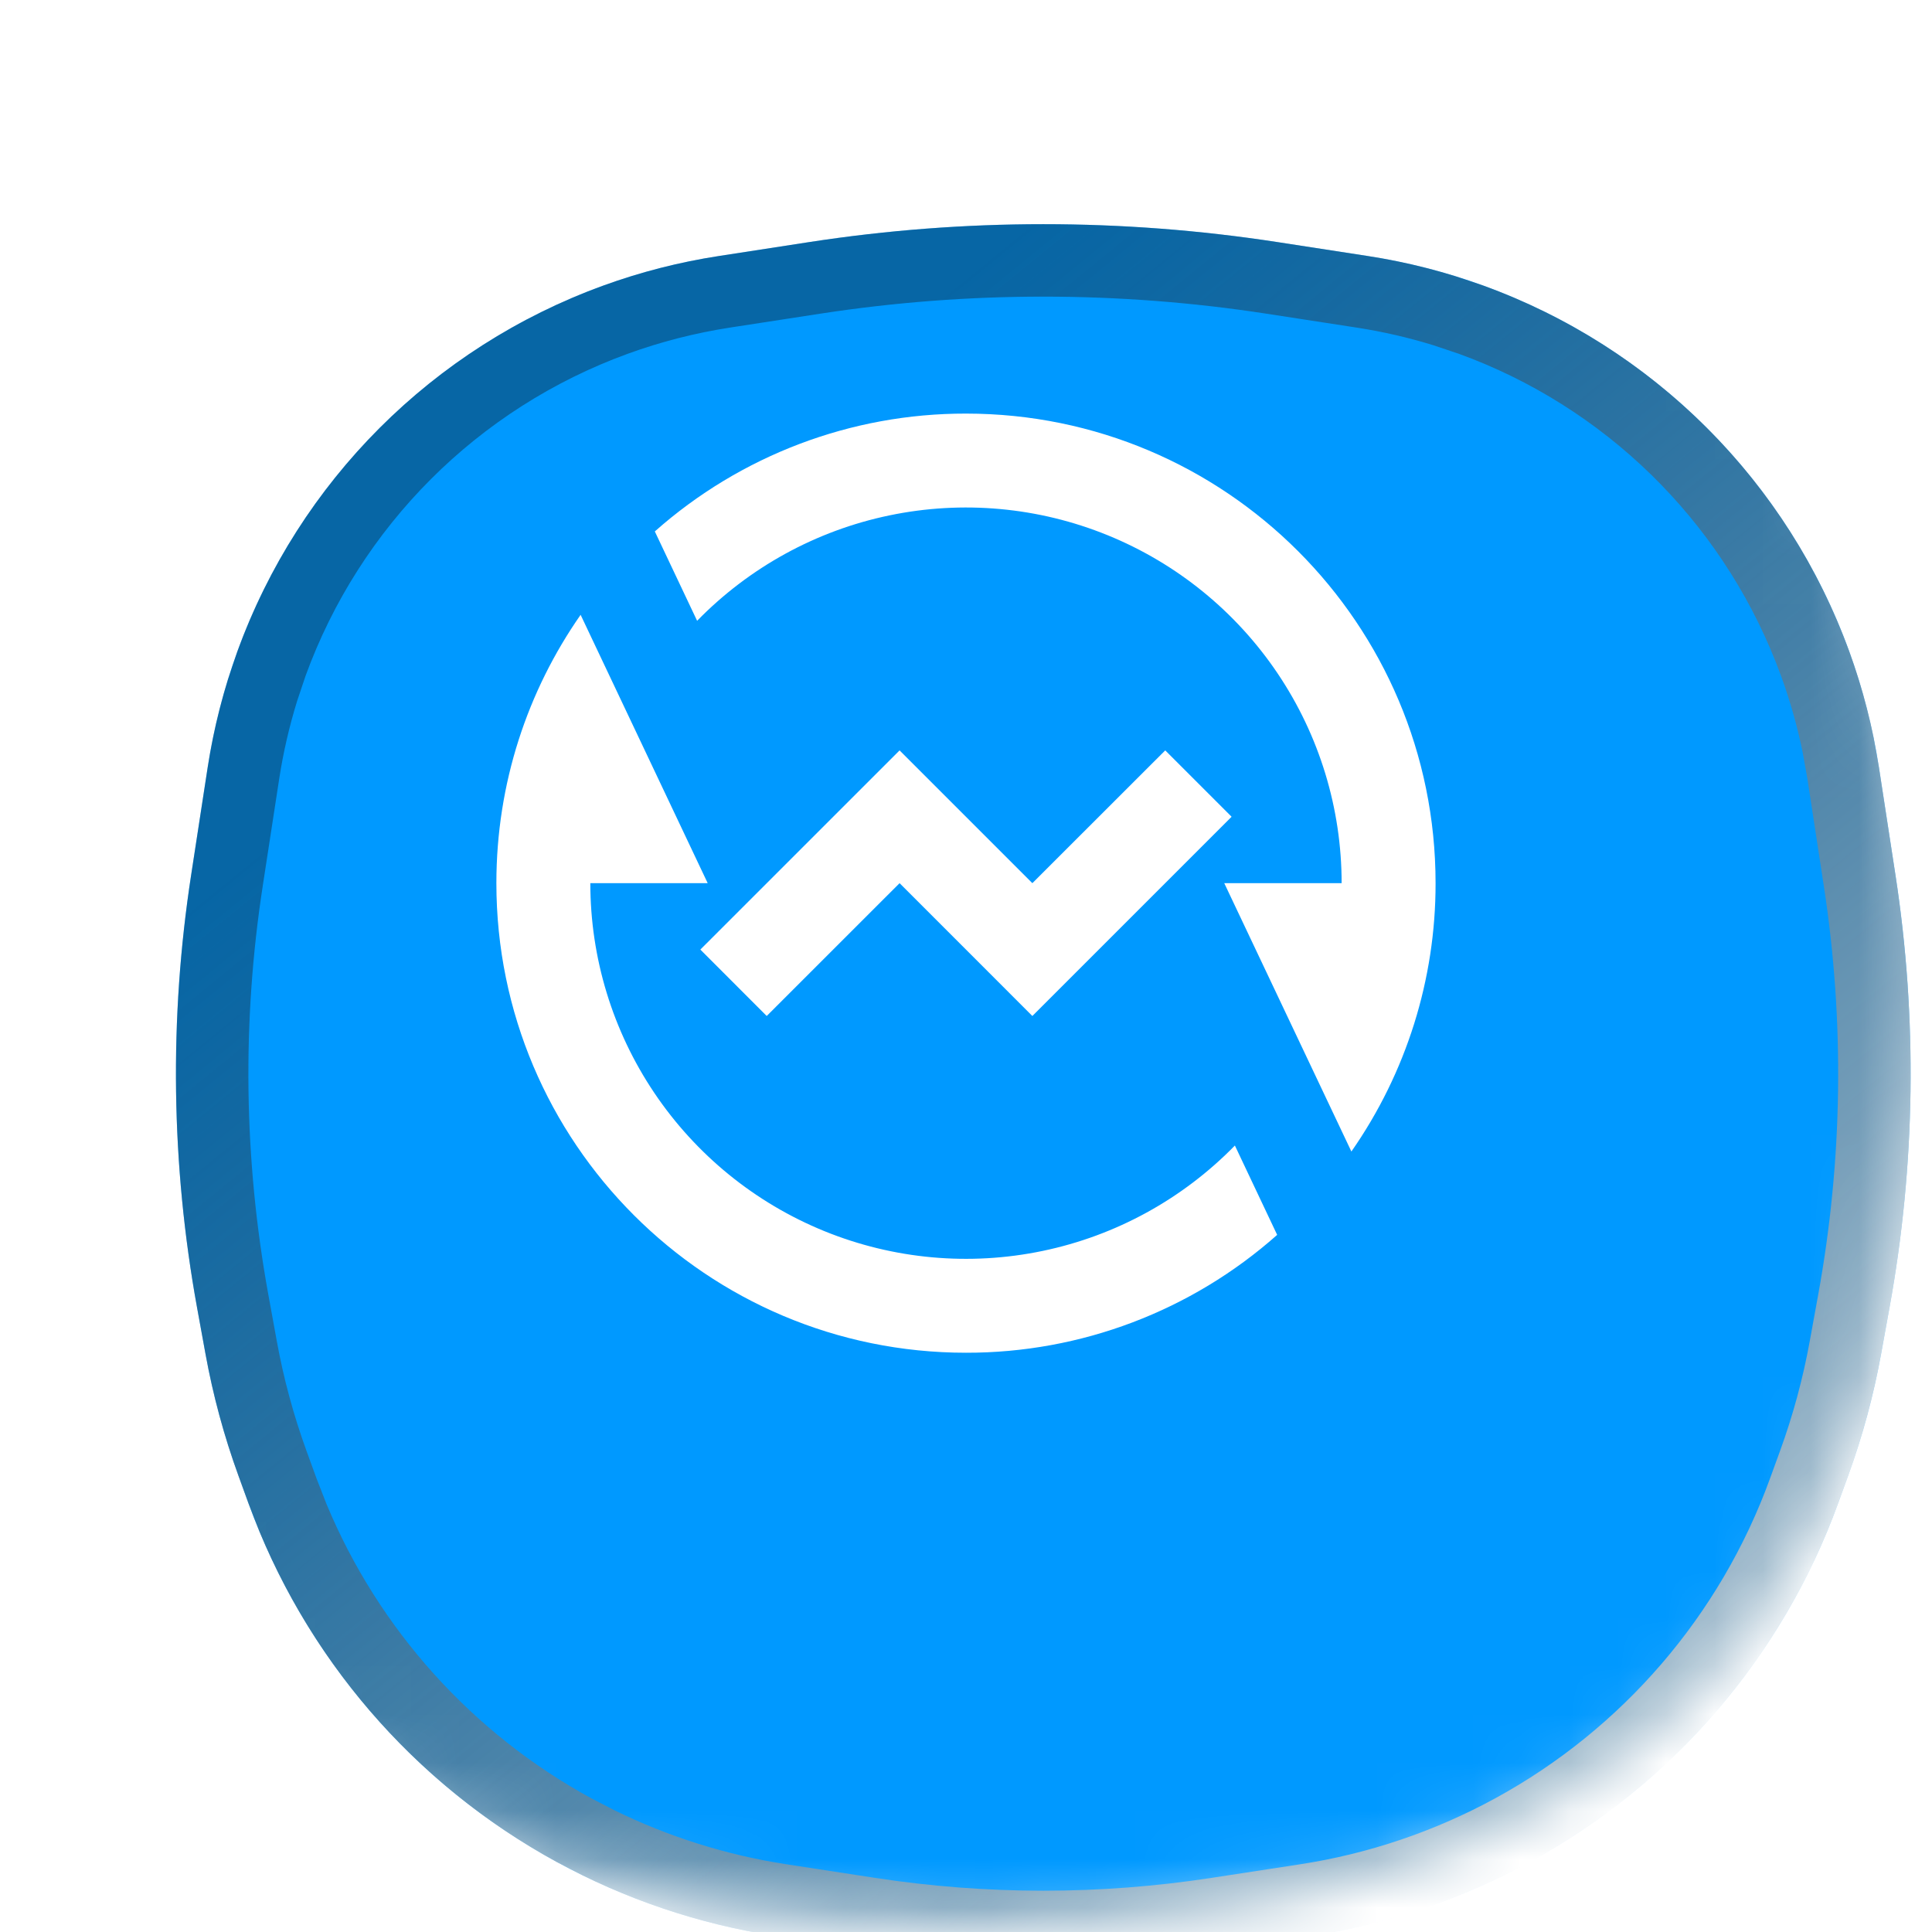 <svg width="40" height="40" viewBox="0 0 40 40" fill="none" xmlns="http://www.w3.org/2000/svg">
<g clip-path="url(#clip0_14797_65038)">
<mask id="mask0_14797_65038" style="mask-type:alpha" maskUnits="userSpaceOnUse" x="0" y="0" width="40" height="40">
<path d="M20 0.8C26.798 0.8 31.548 2.329 34.609 5.391C37.671 8.452 39.2 13.202 39.2 20C39.2 26.798 37.671 31.548 34.609 34.609C31.548 37.671 26.798 39.2 20 39.2C13.202 39.2 8.452 37.671 5.391 34.609C2.329 31.548 0.8 26.798 0.8 20C0.8 13.202 2.329 8.452 5.391 5.391C8.452 2.329 13.202 0.8 20 0.8Z" fill="#0099FF"/>
<path d="M20 0.8C26.798 0.8 31.548 2.329 34.609 5.391C37.671 8.452 39.2 13.202 39.2 20C39.2 26.798 37.671 31.548 34.609 34.609C31.548 37.671 26.798 39.2 20 39.2C13.202 39.2 8.452 37.671 5.391 34.609C2.329 31.548 0.8 26.798 0.8 20C0.8 13.202 2.329 8.452 5.391 5.391C8.452 2.329 13.202 0.8 20 0.8Z" stroke="url(#paint0_linear_14797_65038)" stroke-width="1.6"/>
</mask>
<g mask="url(#mask0_14797_65038)">
<g filter="url(#filter0_di_14797_65038)">
<path d="M3.315 10.885C4.594 7.366 7.366 4.594 10.886 3.314V3.314C11.664 3.031 12.468 2.825 13.287 2.7L15.155 2.412C18.366 1.918 21.634 1.918 24.846 2.412L26.714 2.7C27.532 2.825 28.337 3.031 29.115 3.314V3.314C32.634 4.594 35.406 7.366 36.686 10.885V10.885C36.969 11.664 37.175 12.468 37.301 13.286L37.643 15.512C38.1 18.483 38.059 21.51 37.521 24.468L37.346 25.434C37.19 26.291 36.962 27.134 36.664 27.953L36.455 28.527C35.303 31.696 33.033 34.335 30.073 35.95V35.95C28.665 36.718 27.134 37.236 25.549 37.48L23.716 37.762C21.253 38.141 18.747 38.141 16.285 37.762L14.452 37.48C12.867 37.236 11.336 36.718 9.927 35.95V35.95C6.967 34.335 4.698 31.696 3.545 28.527L3.337 27.953C3.039 27.134 2.811 26.291 2.655 25.434L2.479 24.468C1.942 21.51 1.9 18.483 2.358 15.512L2.7 13.286C2.826 12.468 3.032 11.664 3.315 10.885V10.885Z" fill="#0099FF"/>
<path d="M15.269 3.153C18.405 2.671 21.596 2.671 24.732 3.153L26.6 3.441C27.177 3.53 27.748 3.661 28.306 3.834L28.858 4.019C32.066 5.185 34.614 7.67 35.864 10.834L35.981 11.141C36.181 11.691 36.34 12.254 36.457 12.826L36.56 13.4L36.901 15.626C37.346 18.515 37.306 21.458 36.783 24.334L36.607 25.3C36.459 26.116 36.242 26.917 35.959 27.696L35.75 28.27C34.66 31.268 32.514 33.764 29.714 35.292C28.382 36.018 26.934 36.508 25.435 36.739L23.602 37.02C21.215 37.387 18.785 37.387 16.398 37.02L14.566 36.739C13.254 36.537 11.981 36.137 10.791 35.553L10.286 35.292C7.661 33.86 5.611 31.576 4.467 28.827L4.25 28.27L4.041 27.696C3.758 26.917 3.541 26.116 3.393 25.3L3.217 24.334C2.694 21.458 2.654 18.515 3.099 15.626L3.441 13.4C3.53 12.823 3.662 12.253 3.834 11.695L4.02 11.141C5.223 7.831 7.831 5.223 11.142 4.019C11.874 3.753 12.63 3.56 13.4 3.441L15.269 3.153Z" stroke="url(#paint1_linear_14797_65038)" stroke-width="1.5" style="mix-blend-mode:overlay"/>
</g>
<g filter="url(#filter1_ddii_14797_65038)">
<path d="M13.557 12.718C15.333 11.143 17.625 10.274 20 10.278C25.369 10.278 29.722 14.63 29.722 20C29.725 21.987 29.116 23.927 27.979 25.556L25.347 20H27.777C27.777 18.453 27.316 16.942 26.453 15.659C25.59 14.376 24.364 13.379 22.932 12.796C21.5 12.213 19.926 12.07 18.412 12.386C16.898 12.701 15.513 13.461 14.433 14.568L13.558 12.719L13.557 12.718ZM26.442 27.282C24.666 28.858 22.374 29.726 20 29.722C14.63 29.722 10.277 25.37 10.277 20C10.277 17.934 10.922 16.019 12.021 14.444L14.652 20H12.222C12.222 21.547 12.683 23.058 13.546 24.341C14.409 25.624 15.635 26.621 17.067 27.204C18.5 27.787 20.073 27.93 21.587 27.614C23.101 27.299 24.486 26.539 25.567 25.432L26.442 27.281L26.442 27.282ZM21.374 22.75L18.625 20L15.874 22.75L14.5 21.375L18.625 17.251L21.374 20L24.125 17.251L25.499 18.625L21.374 22.75V22.75Z" fill="white"/>
</g>
</g>
</g>
<defs>
<filter id="filter0_di_14797_65038" x="0.043" y="1.042" width="39.915" height="40.004" filterUnits="userSpaceOnUse" color-interpolation-filters="sRGB">
<feFlood flood-opacity="0" result="BackgroundImageFix"/>
<feColorMatrix in="SourceAlpha" type="matrix" values="0 0 0 0 0 0 0 0 0 0 0 0 0 0 0 0 0 0 127 0" result="hardAlpha"/>
<feOffset dy="1"/>
<feGaussianBlur stdDeviation="1"/>
<feComposite in2="hardAlpha" operator="out"/>
<feColorMatrix type="matrix" values="0 0 0 0 0.067 0 0 0 0 0.098 0 0 0 0 0.118 0 0 0 0.05 0"/>
<feBlend mode="normal" in2="BackgroundImageFix" result="effect1_dropShadow_14797_65038"/>
<feBlend mode="normal" in="SourceGraphic" in2="effect1_dropShadow_14797_65038" result="shape"/>
<feColorMatrix in="SourceAlpha" type="matrix" values="0 0 0 0 0 0 0 0 0 0 0 0 0 0 0 0 0 0 127 0" result="hardAlpha"/>
<feOffset dx="1.6" dy="1.6"/>
<feGaussianBlur stdDeviation="1.6"/>
<feComposite in2="hardAlpha" operator="arithmetic" k2="-1" k3="1"/>
<feColorMatrix type="matrix" values="0 0 0 0 0.067 0 0 0 0 0.098 0 0 0 0 0.118 0 0 0 0.1 0"/>
<feBlend mode="normal" in2="shape" result="effect2_innerShadow_14797_65038"/>
</filter>
<filter id="filter1_ddii_14797_65038" x="-2.81" y="-2.81" width="46.476" height="46.476" filterUnits="userSpaceOnUse" color-interpolation-filters="sRGB">
<feFlood flood-opacity="0" result="BackgroundImageFix"/>
<feColorMatrix in="SourceAlpha" type="matrix" values="0 0 0 0 0 0 0 0 0 0 0 0 0 0 0 0 0 0 127 0" result="hardAlpha"/>
<feOffset dx="2.571" dy="2.571"/>
<feGaussianBlur stdDeviation="4.714"/>
<feComposite in2="hardAlpha" operator="out"/>
<feColorMatrix type="matrix" values="0 0 0 0 0.322 0 0 0 0 0.435 0 0 0 0 1 0 0 0 1 0"/>
<feBlend mode="normal" in2="BackgroundImageFix" result="effect1_dropShadow_14797_65038"/>
<feColorMatrix in="SourceAlpha" type="matrix" values="0 0 0 0 0 0 0 0 0 0 0 0 0 0 0 0 0 0 127 0" result="hardAlpha"/>
<feOffset dx="-2.571" dy="-2.571"/>
<feGaussianBlur stdDeviation="4.286"/>
<feComposite in2="hardAlpha" operator="out"/>
<feColorMatrix type="matrix" values="0 0 0 0 1 0 0 0 0 1 0 0 0 0 1 0 0 0 0.4 0"/>
<feBlend mode="normal" in2="effect1_dropShadow_14797_65038" result="effect2_dropShadow_14797_65038"/>
<feBlend mode="normal" in="SourceGraphic" in2="effect2_dropShadow_14797_65038" result="shape"/>
<feColorMatrix in="SourceAlpha" type="matrix" values="0 0 0 0 0 0 0 0 0 0 0 0 0 0 0 0 0 0 127 0" result="hardAlpha"/>
<feOffset dy="-1.286"/>
<feGaussianBlur stdDeviation="0.986"/>
<feComposite in2="hardAlpha" operator="arithmetic" k2="-1" k3="1"/>
<feColorMatrix type="matrix" values="0 0 0 0 0 0 0 0 0 0.598 0 0 0 0 1 0 0 0 0.4 0"/>
<feBlend mode="normal" in2="shape" result="effect3_innerShadow_14797_65038"/>
<feColorMatrix in="SourceAlpha" type="matrix" values="0 0 0 0 0 0 0 0 0 0 0 0 0 0 0 0 0 0 127 0" result="hardAlpha"/>
<feOffset dy="-0.429"/>
<feGaussianBlur stdDeviation="0.557"/>
<feComposite in2="hardAlpha" operator="arithmetic" k2="-1" k3="1"/>
<feColorMatrix type="matrix" values="0 0 0 0 1 0 0 0 0 1 0 0 0 0 1 0 0 0 0.6 0"/>
<feBlend mode="normal" in2="effect3_innerShadow_14797_65038" result="effect4_innerShadow_14797_65038"/>
</filter>
<linearGradient id="paint0_linear_14797_65038" x1="6.8" y1="10.8" x2="36.8" y2="47.6" gradientUnits="userSpaceOnUse">
<stop stop-color="#11191E" stop-opacity="0.4"/>
<stop offset="1" stop-color="white"/>
</linearGradient>
<linearGradient id="paint1_linear_14797_65038" x1="7.9" y1="11.567" x2="35.4" y2="45.3" gradientUnits="userSpaceOnUse">
<stop stop-color="#11191E" stop-opacity="0.4"/>
<stop offset="1" stop-color="white"/>
</linearGradient>
<clipPath id="clip0_14797_65038">
<rect width="40" height="40" fill="white"/>
</clipPath>
</defs>
</svg>
